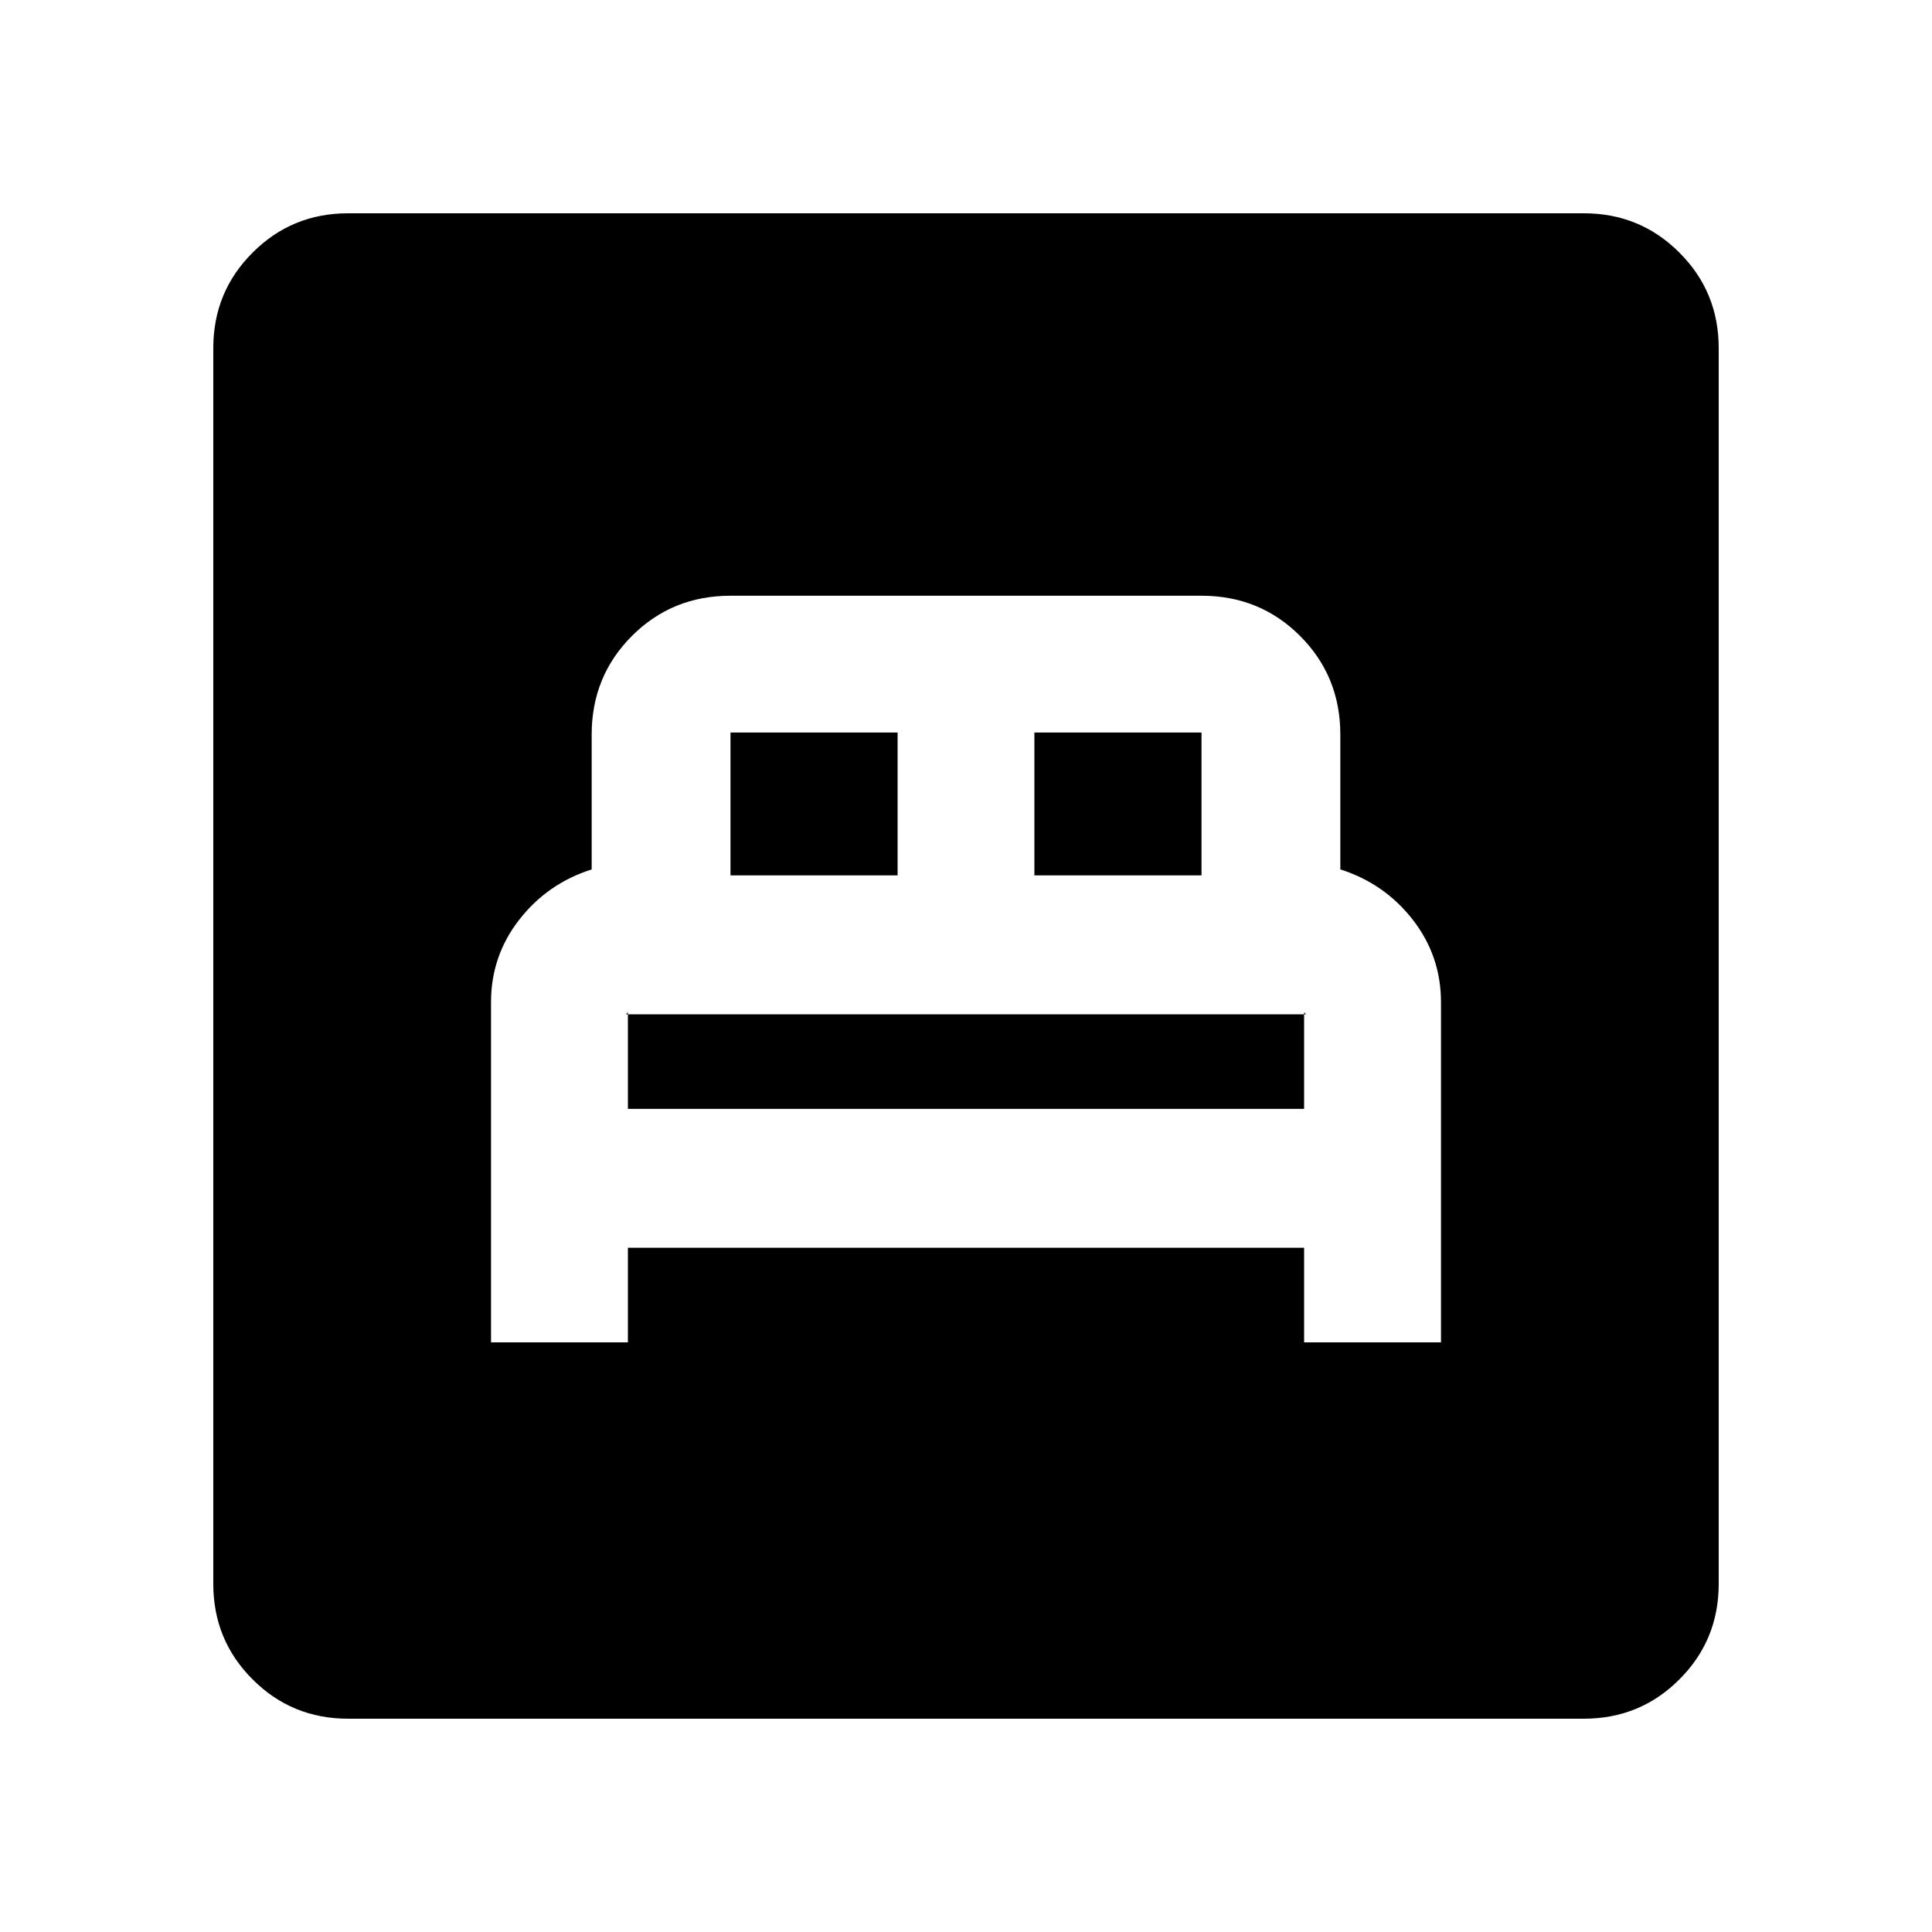 <svg xmlns="http://www.w3.org/2000/svg" height="20" width="20"><path d="M5.083 13.896H6.5v-.979h7v.979h1.417v-3.521q0-.479-.292-.854T13.875 9V7.604q0-.604-.417-1.021-.416-.416-1.02-.416H7.562q-.604 0-1.02.416-.417.417-.417 1.021V9q-.458.146-.75.521t-.292.854ZM6.5 11.479v-1l-.01.011-.011.01h7.042l-.011-.01-.01-.011v1Zm1.062-2.417V7.583h1.73v1.479Zm3.146 0V7.583h1.73v1.479Zm-7.104 8.73q-.583 0-.989-.407-.407-.406-.407-.989V3.604q0-.583.407-.989.406-.407.989-.407h12.792q.583 0 .989.407.407.406.407.989v12.792q0 .583-.407.989-.406.407-.989.407Z"/></svg>